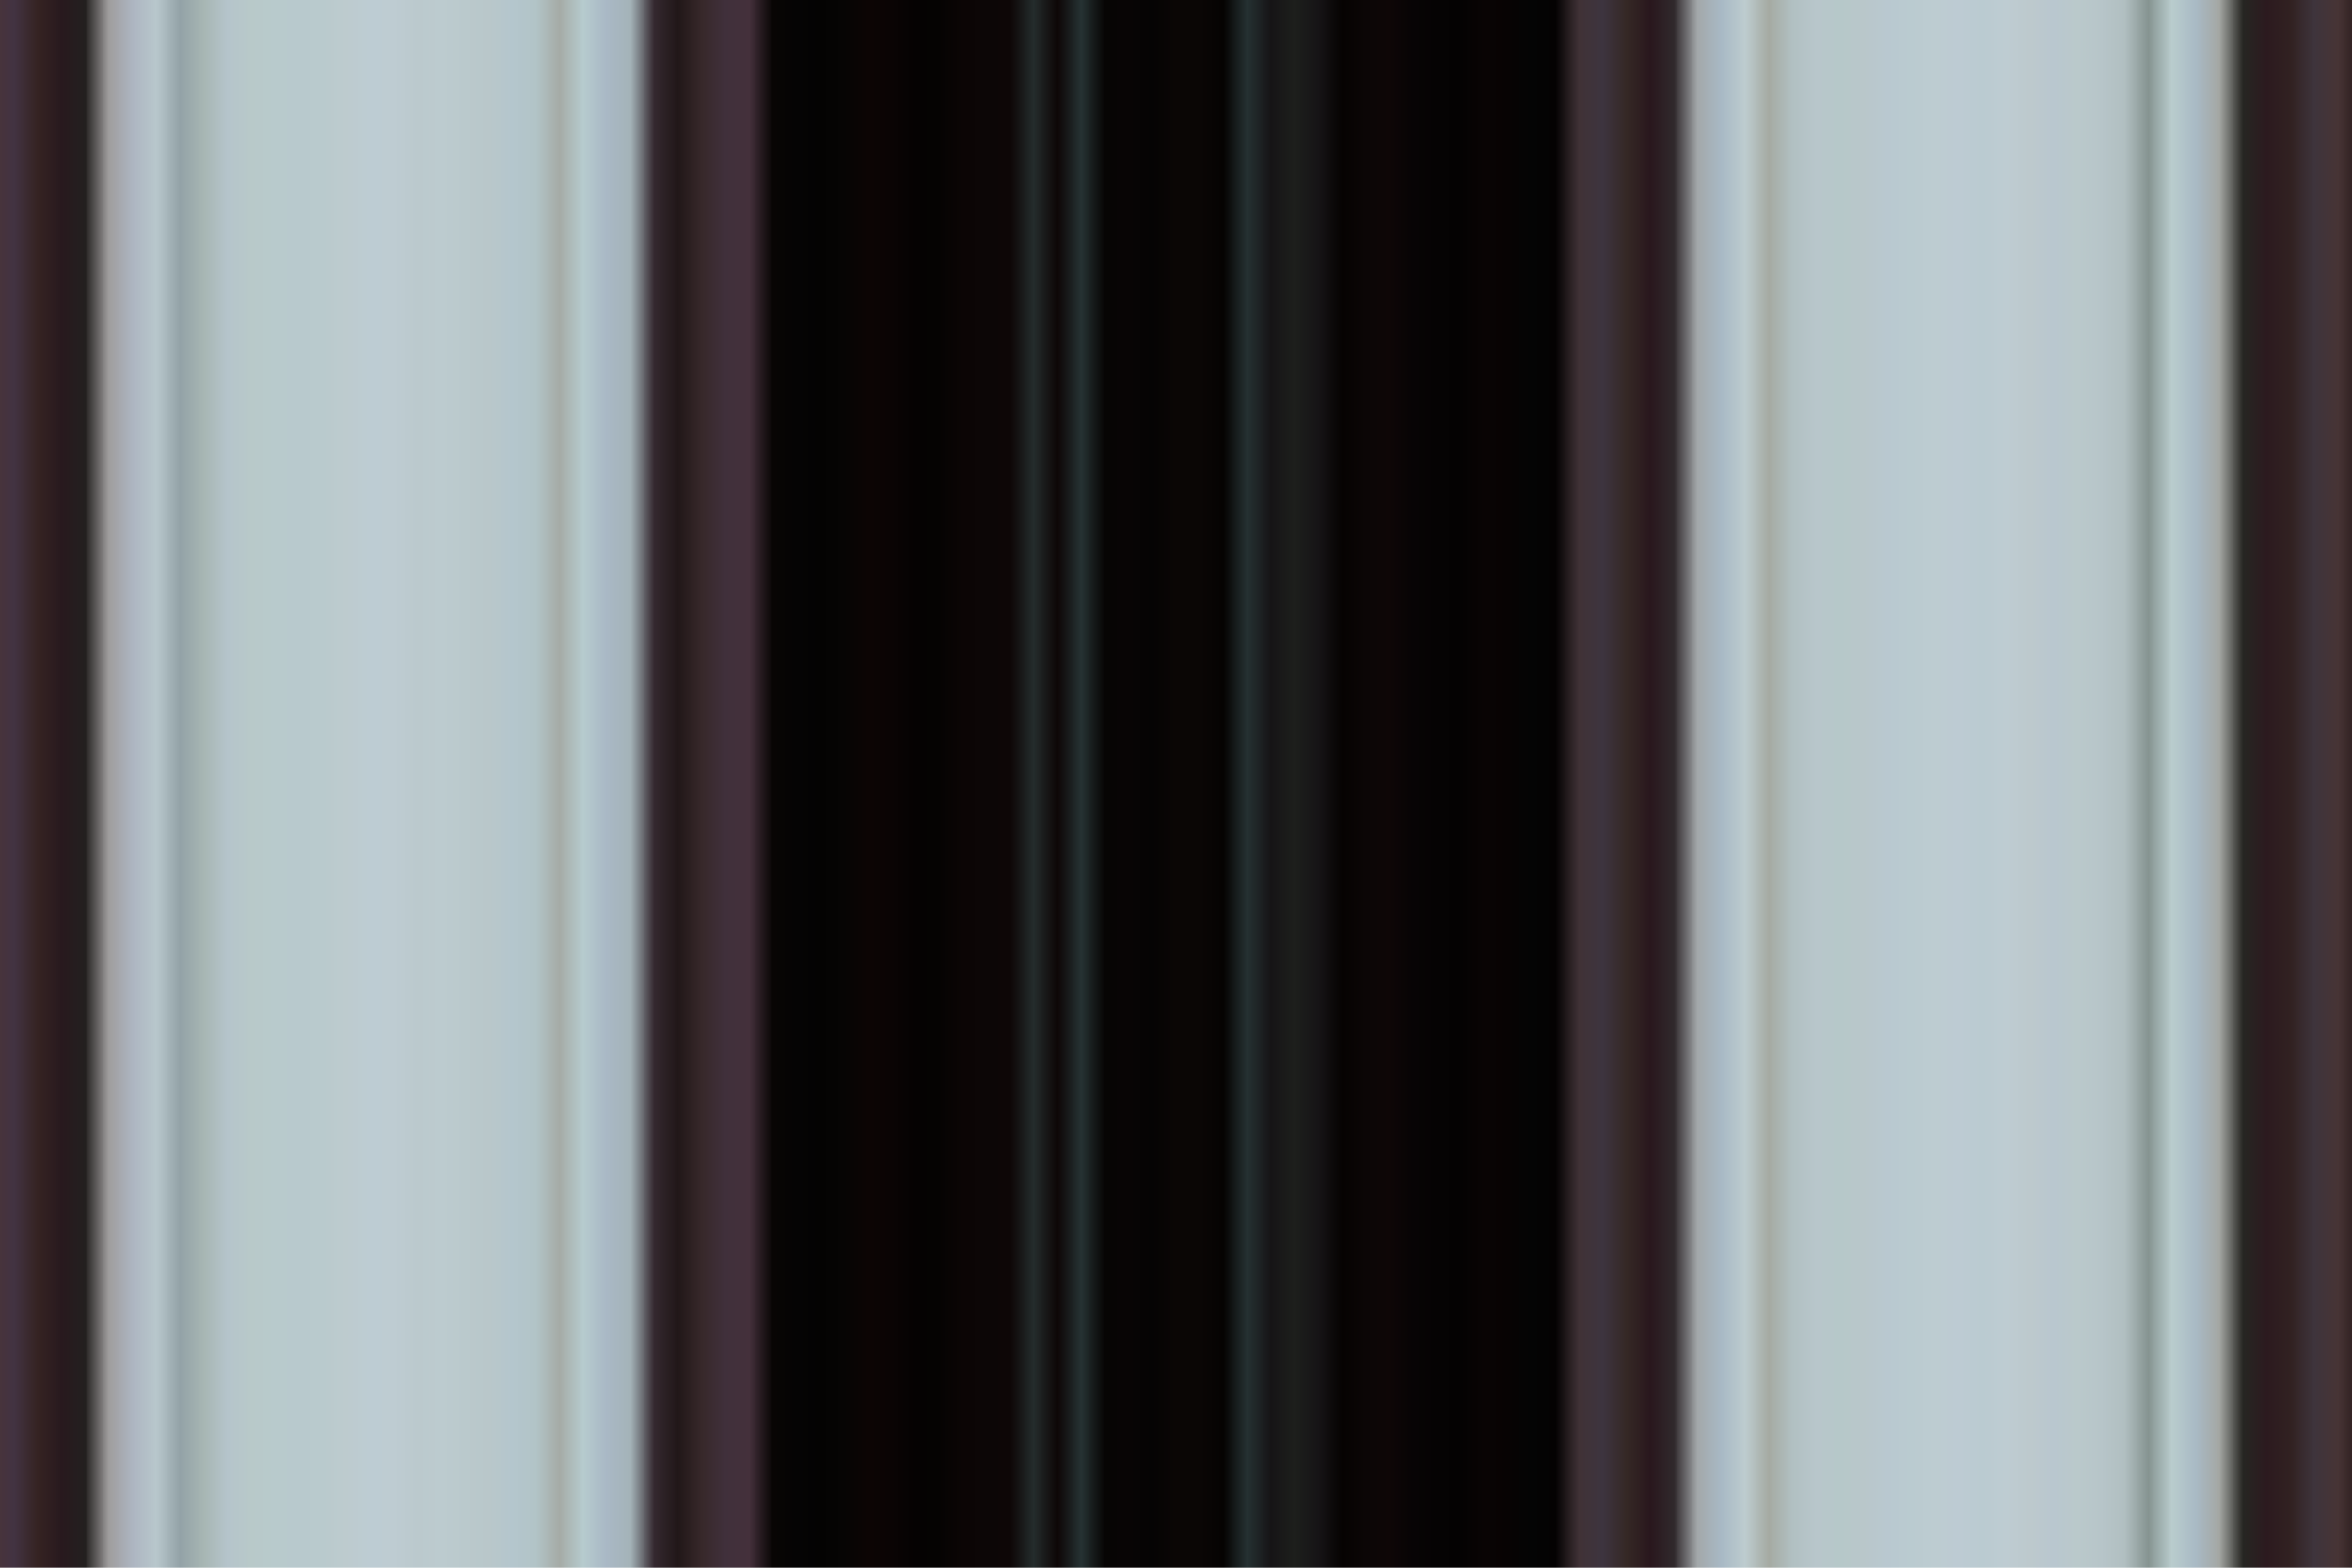 ﻿<?xml version="1.0" ?>
<svg xmlns="http://www.w3.org/2000/svg" width="600px" height="400px" viewBox="0 0 1 1" preserveAspectRatio="none">
  <linearGradient id="alexxloo" gradientUnits="userSpaceOnUse" x1="0%" y1="0%" x2="100%" y2="0%">
    <stop offset="0%" stop-color="#4b3437" stop-opacity="1"/>
    <stop offset="1%" stop-color="#423342" stop-opacity="1"/>
    <stop offset="2%" stop-color="#352322" stop-opacity="1"/>
    <stop offset="3%" stop-color="#28191e" stop-opacity="1"/>
    <stop offset="4%" stop-color="#23201f" stop-opacity="1"/>
    <stop offset="5%" stop-color="#9f9d9d" stop-opacity="1"/>
    <stop offset="6%" stop-color="#adb5c1" stop-opacity="1"/>
    <stop offset="7%" stop-color="#b8c7cc" stop-opacity="1"/>
    <stop offset="8%" stop-color="#93a2a7" stop-opacity="1"/>
    <stop offset="9%" stop-color="#a7b6b3" stop-opacity="1"/>
    <stop offset="10%" stop-color="#b5c4cb" stop-opacity="1"/>
    <stop offset="11%" stop-color="#b8c9c9" stop-opacity="1"/>
    <stop offset="12%" stop-color="#b8cacc" stop-opacity="1"/>
    <stop offset="13%" stop-color="#b8c9cd" stop-opacity="1"/>
    <stop offset="14%" stop-color="#b9cacd" stop-opacity="1"/>
    <stop offset="15%" stop-color="#bdcbce" stop-opacity="1"/>
    <stop offset="16%" stop-color="#bdccd3" stop-opacity="1"/>
    <stop offset="17%" stop-color="#beccd2" stop-opacity="1"/>
    <stop offset="18%" stop-color="#bbc9cd" stop-opacity="1"/>
    <stop offset="19%" stop-color="#bccbcf" stop-opacity="1"/>
    <stop offset="20%" stop-color="#bac9cc" stop-opacity="1"/>
    <stop offset="21%" stop-color="#b9c7ca" stop-opacity="1"/>
    <stop offset="22%" stop-color="#b4c6cd" stop-opacity="1"/>
    <stop offset="23%" stop-color="#b2c4c7" stop-opacity="1"/>
    <stop offset="24%" stop-color="#a5aba6" stop-opacity="1"/>
    <stop offset="25%" stop-color="#b6cbce" stop-opacity="1"/>
    <stop offset="26%" stop-color="#a9b8c5" stop-opacity="1"/>
    <stop offset="27%" stop-color="#a4b3b8" stop-opacity="1"/>
    <stop offset="28%" stop-color="#34282f" stop-opacity="1"/>
    <stop offset="29%" stop-color="#211718" stop-opacity="1"/>
    <stop offset="30%" stop-color="#37282a" stop-opacity="1"/>
    <stop offset="31%" stop-color="#40303b" stop-opacity="1"/>
    <stop offset="32%" stop-color="#44303b" stop-opacity="1"/>
    <stop offset="33%" stop-color="#080504" stop-opacity="1"/>
    <stop offset="34%" stop-color="#050404" stop-opacity="1"/>
    <stop offset="35%" stop-color="#040302" stop-opacity="1"/>
    <stop offset="36%" stop-color="#060504" stop-opacity="1"/>
    <stop offset="37%" stop-color="#0c0504" stop-opacity="1"/>
    <stop offset="38%" stop-color="#0a0404" stop-opacity="1"/>
    <stop offset="39%" stop-color="#050202" stop-opacity="1"/>
    <stop offset="40%" stop-color="#050302" stop-opacity="1"/>
    <stop offset="41%" stop-color="#0b0505" stop-opacity="1"/>
    <stop offset="42%" stop-color="#0c0606" stop-opacity="1"/>
    <stop offset="43%" stop-color="#0d0606" stop-opacity="1"/>
    <stop offset="44%" stop-color="#242c2c" stop-opacity="1"/>
    <stop offset="45%" stop-color="#0d0606" stop-opacity="1"/>
    <stop offset="46%" stop-color="#263233" stop-opacity="1"/>
    <stop offset="47%" stop-color="#070504" stop-opacity="1"/>
    <stop offset="48%" stop-color="#080505" stop-opacity="1"/>
    <stop offset="49%" stop-color="#050404" stop-opacity="1"/>
    <stop offset="50%" stop-color="#0a0605" stop-opacity="1"/>
    <stop offset="51%" stop-color="#0a0605" stop-opacity="1"/>
    <stop offset="52%" stop-color="#050302" stop-opacity="1"/>
    <stop offset="53%" stop-color="#253132" stop-opacity="1"/>
    <stop offset="54%" stop-color="#161416" stop-opacity="1"/>
    <stop offset="55%" stop-color="#1d1f1c" stop-opacity="1"/>
    <stop offset="56%" stop-color="#161416" stop-opacity="1"/>
    <stop offset="57%" stop-color="#060302" stop-opacity="1"/>
    <stop offset="58%" stop-color="#0b0606" stop-opacity="1"/>
    <stop offset="59%" stop-color="#0e0606" stop-opacity="1"/>
    <stop offset="60%" stop-color="#070405" stop-opacity="1"/>
    <stop offset="61%" stop-color="#050303" stop-opacity="1"/>
    <stop offset="62%" stop-color="#040202" stop-opacity="1"/>
    <stop offset="63%" stop-color="#090404" stop-opacity="1"/>
    <stop offset="64%" stop-color="#070303" stop-opacity="1"/>
    <stop offset="65%" stop-color="#040404" stop-opacity="1"/>
    <stop offset="66%" stop-color="#040202" stop-opacity="1"/>
    <stop offset="67%" stop-color="#403236" stop-opacity="1"/>
    <stop offset="68%" stop-color="#3d343f" stop-opacity="1"/>
    <stop offset="69%" stop-color="#352825" stop-opacity="1"/>
    <stop offset="70%" stop-color="#29171d" stop-opacity="1"/>
    <stop offset="71%" stop-color="#30292c" stop-opacity="1"/>
    <stop offset="72%" stop-color="#a3a8aa" stop-opacity="1"/>
    <stop offset="73%" stop-color="#a8b9c5" stop-opacity="1"/>
    <stop offset="74%" stop-color="#bdcccf" stop-opacity="1"/>
    <stop offset="75%" stop-color="#a5aaa2" stop-opacity="1"/>
    <stop offset="76%" stop-color="#b1c0c2" stop-opacity="1"/>
    <stop offset="77%" stop-color="#b8c6cb" stop-opacity="1"/>
    <stop offset="78%" stop-color="#b6c8c9" stop-opacity="1"/>
    <stop offset="79%" stop-color="#b9c7ca" stop-opacity="1"/>
    <stop offset="80%" stop-color="#b9c8d0" stop-opacity="1"/>
    <stop offset="81%" stop-color="#bacbd0" stop-opacity="1"/>
    <stop offset="82%" stop-color="#bdccd1" stop-opacity="1"/>
    <stop offset="83%" stop-color="#bdcbd3" stop-opacity="1"/>
    <stop offset="84%" stop-color="#bacbd1" stop-opacity="1"/>
    <stop offset="85%" stop-color="#beccd2" stop-opacity="1"/>
    <stop offset="86%" stop-color="#bdc9cd" stop-opacity="1"/>
    <stop offset="87%" stop-color="#b9c7cf" stop-opacity="1"/>
    <stop offset="88%" stop-color="#bac9cb" stop-opacity="1"/>
    <stop offset="89%" stop-color="#b7c5c9" stop-opacity="1"/>
    <stop offset="90%" stop-color="#b1bfc1" stop-opacity="1"/>
    <stop offset="91%" stop-color="#869491" stop-opacity="1"/>
    <stop offset="92%" stop-color="#b9cccd" stop-opacity="1"/>
    <stop offset="93%" stop-color="#a9bac5" stop-opacity="1"/>
    <stop offset="94%" stop-color="#a4a7a3" stop-opacity="1"/>
    <stop offset="95%" stop-color="#262622" stop-opacity="1"/>
    <stop offset="96%" stop-color="#2c1a1f" stop-opacity="1"/>
    <stop offset="97%" stop-color="#312121" stop-opacity="1"/>
    <stop offset="98%" stop-color="#3e343c" stop-opacity="1"/>
    <stop offset="99%" stop-color="#473435" stop-opacity="1"/>
    <stop offset="100%" stop-color="#251818" stop-opacity="1"/>
  </linearGradient>
  <rect x="0" y="0" width="1" height="1" fill="url(#alexxloo)" />
</svg>